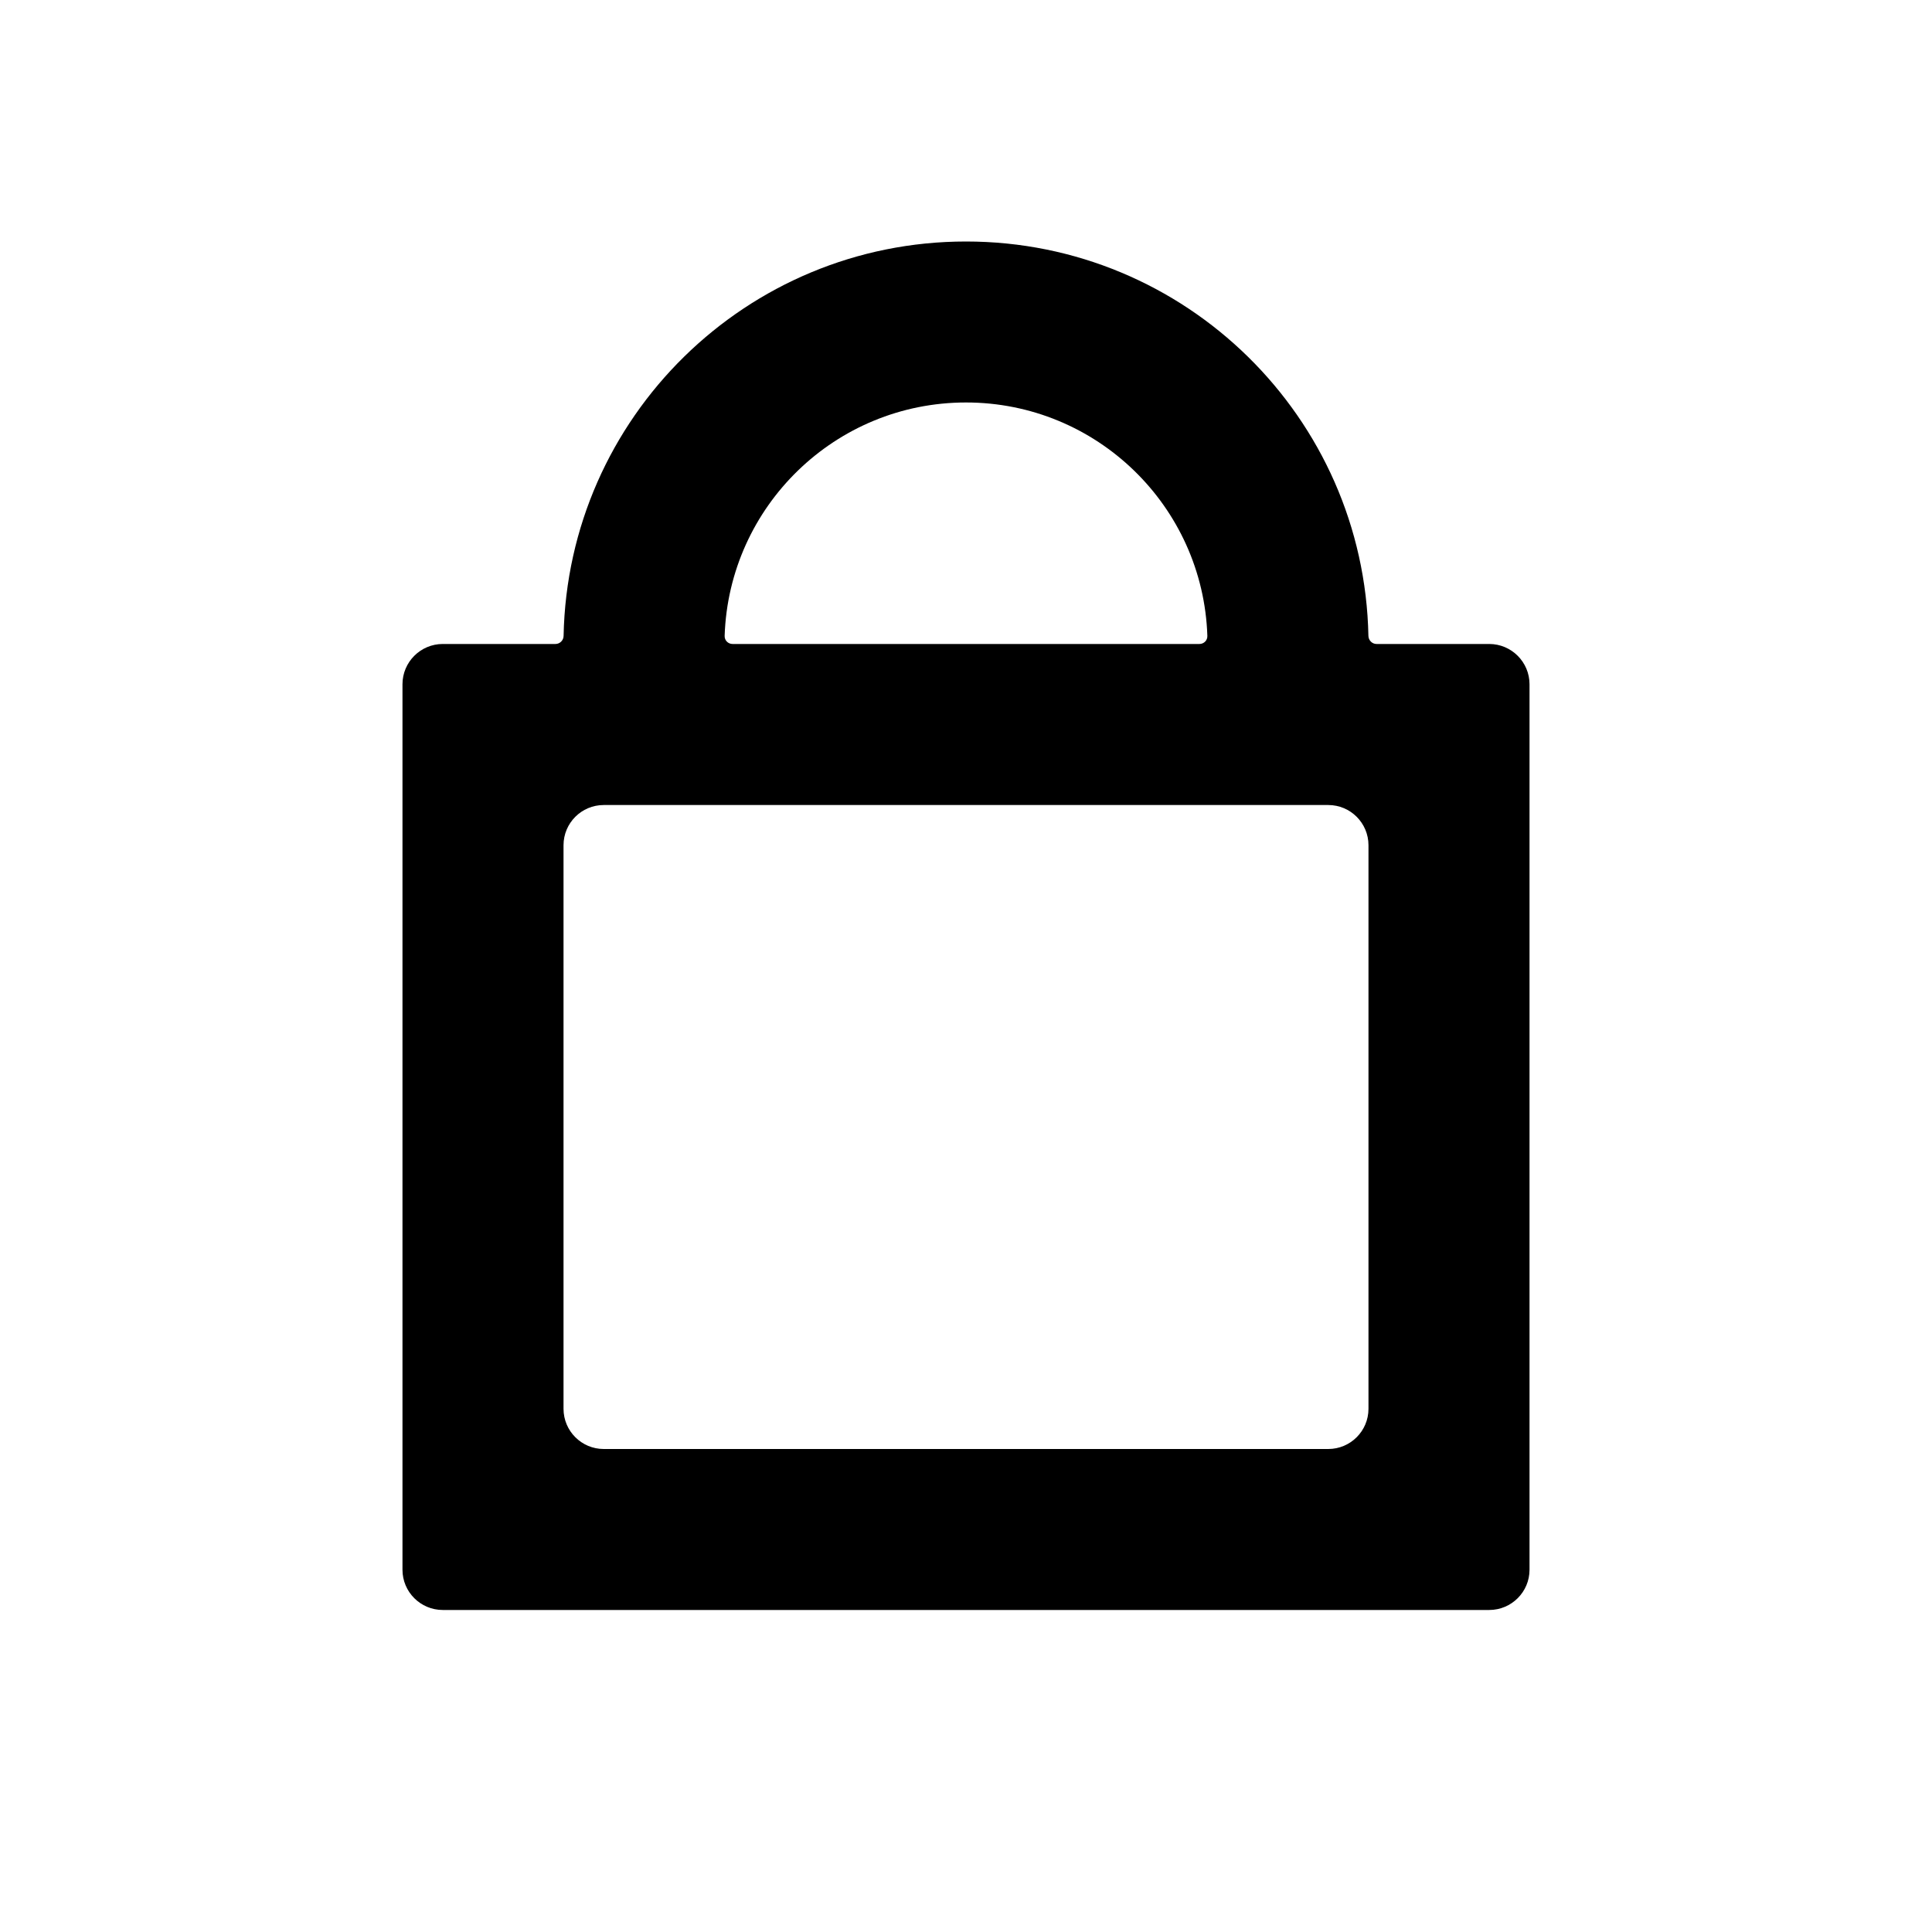 <svg width="28" height="28" viewBox="0 0 28 28" fill="none" xmlns="http://www.w3.org/2000/svg">
<path fill-rule="evenodd" clip-rule="evenodd" d="M14 3.5C17.183 3.5 19.77 6.049 19.832 9.216C19.834 9.281 19.886 9.333 19.95 9.333H21.583C21.905 9.333 22.167 9.595 22.167 9.917V22.75C22.167 23.072 21.905 23.333 21.583 23.333H6.417C6.095 23.333 5.833 23.072 5.833 22.75V9.917C5.833 9.595 6.095 9.333 6.417 9.333H8.05C8.114 9.333 8.167 9.281 8.168 9.216C8.23 6.049 10.818 3.5 14 3.5ZM10.502 9.216C10.5 9.281 10.552 9.333 10.617 9.333H17.383C17.448 9.333 17.5 9.281 17.498 9.216C17.436 7.338 15.894 5.833 14 5.833C12.106 5.833 10.564 7.338 10.502 9.216ZM8.167 12.25C8.167 11.928 8.428 11.667 8.75 11.667H19.25C19.572 11.667 19.833 11.928 19.833 12.25V20.417C19.833 20.739 19.572 21 19.25 21H8.75C8.428 21 8.167 20.739 8.167 20.417V12.25Z" fill="currentColor"/>
</svg>
